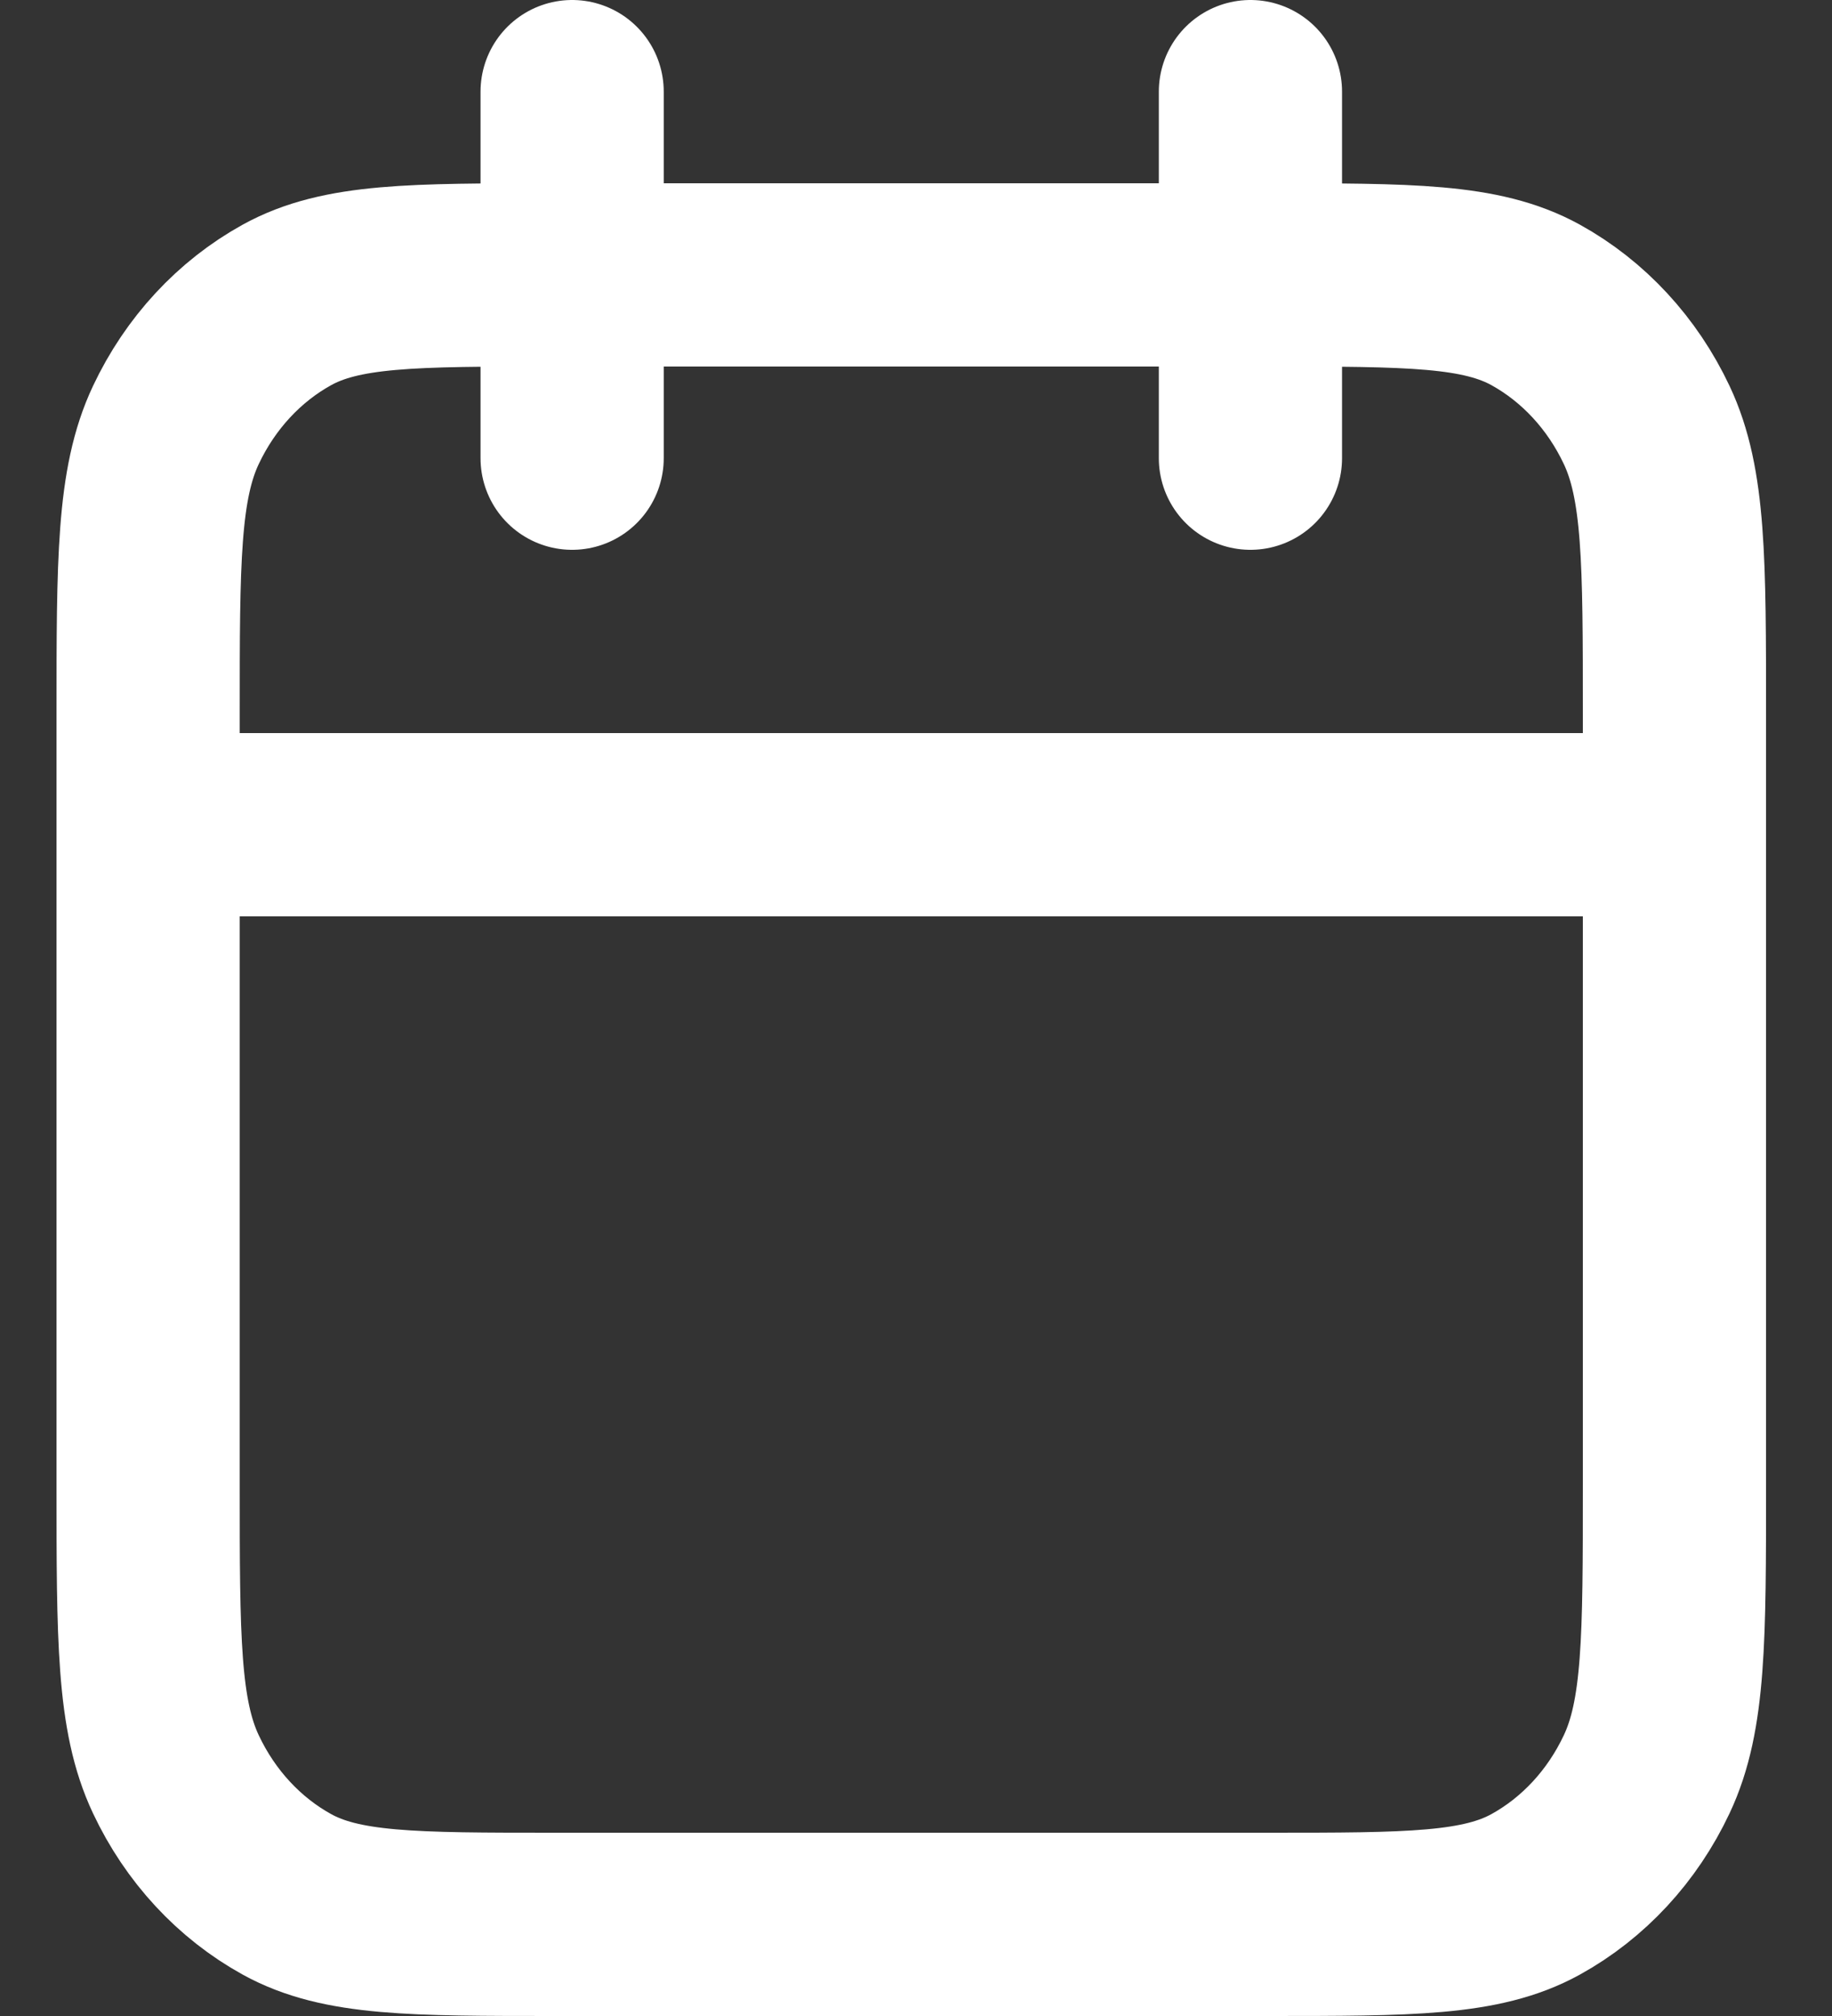<svg width="20" height="22" viewBox="0 0 20 22" fill="none" xmlns="http://www.w3.org/2000/svg">
<rect x="0" y="0" width="20" height="22" fill="#333333" stroke="none"/>
<path d="M18.28 9H1.617M13.651 1V5M6.246 1V5M6.06 21H13.836C15.392 21 16.169 21 16.764 20.673C17.286 20.385 17.711 19.927 17.977 19.362C18.28 18.72 18.28 17.88 18.28 16.2V7.8C18.28 6.12 18.28 5.28 17.977 4.638C17.711 4.074 17.286 3.615 16.764 3.327C16.169 3 15.392 3 13.836 3H6.06C4.505 3 3.727 3 3.133 3.327C2.611 3.615 2.186 4.074 1.92 4.638C1.617 5.28 1.617 6.12 1.617 7.8V16.2C1.617 17.88 1.617 18.72 1.92 19.362C2.186 19.927 2.611 20.385 3.133 20.673C3.727 21 4.505 21 6.06 21Z" stroke="white" stroke-width="2" stroke-linecap="round" stroke-linejoin="round"/>
</svg>

